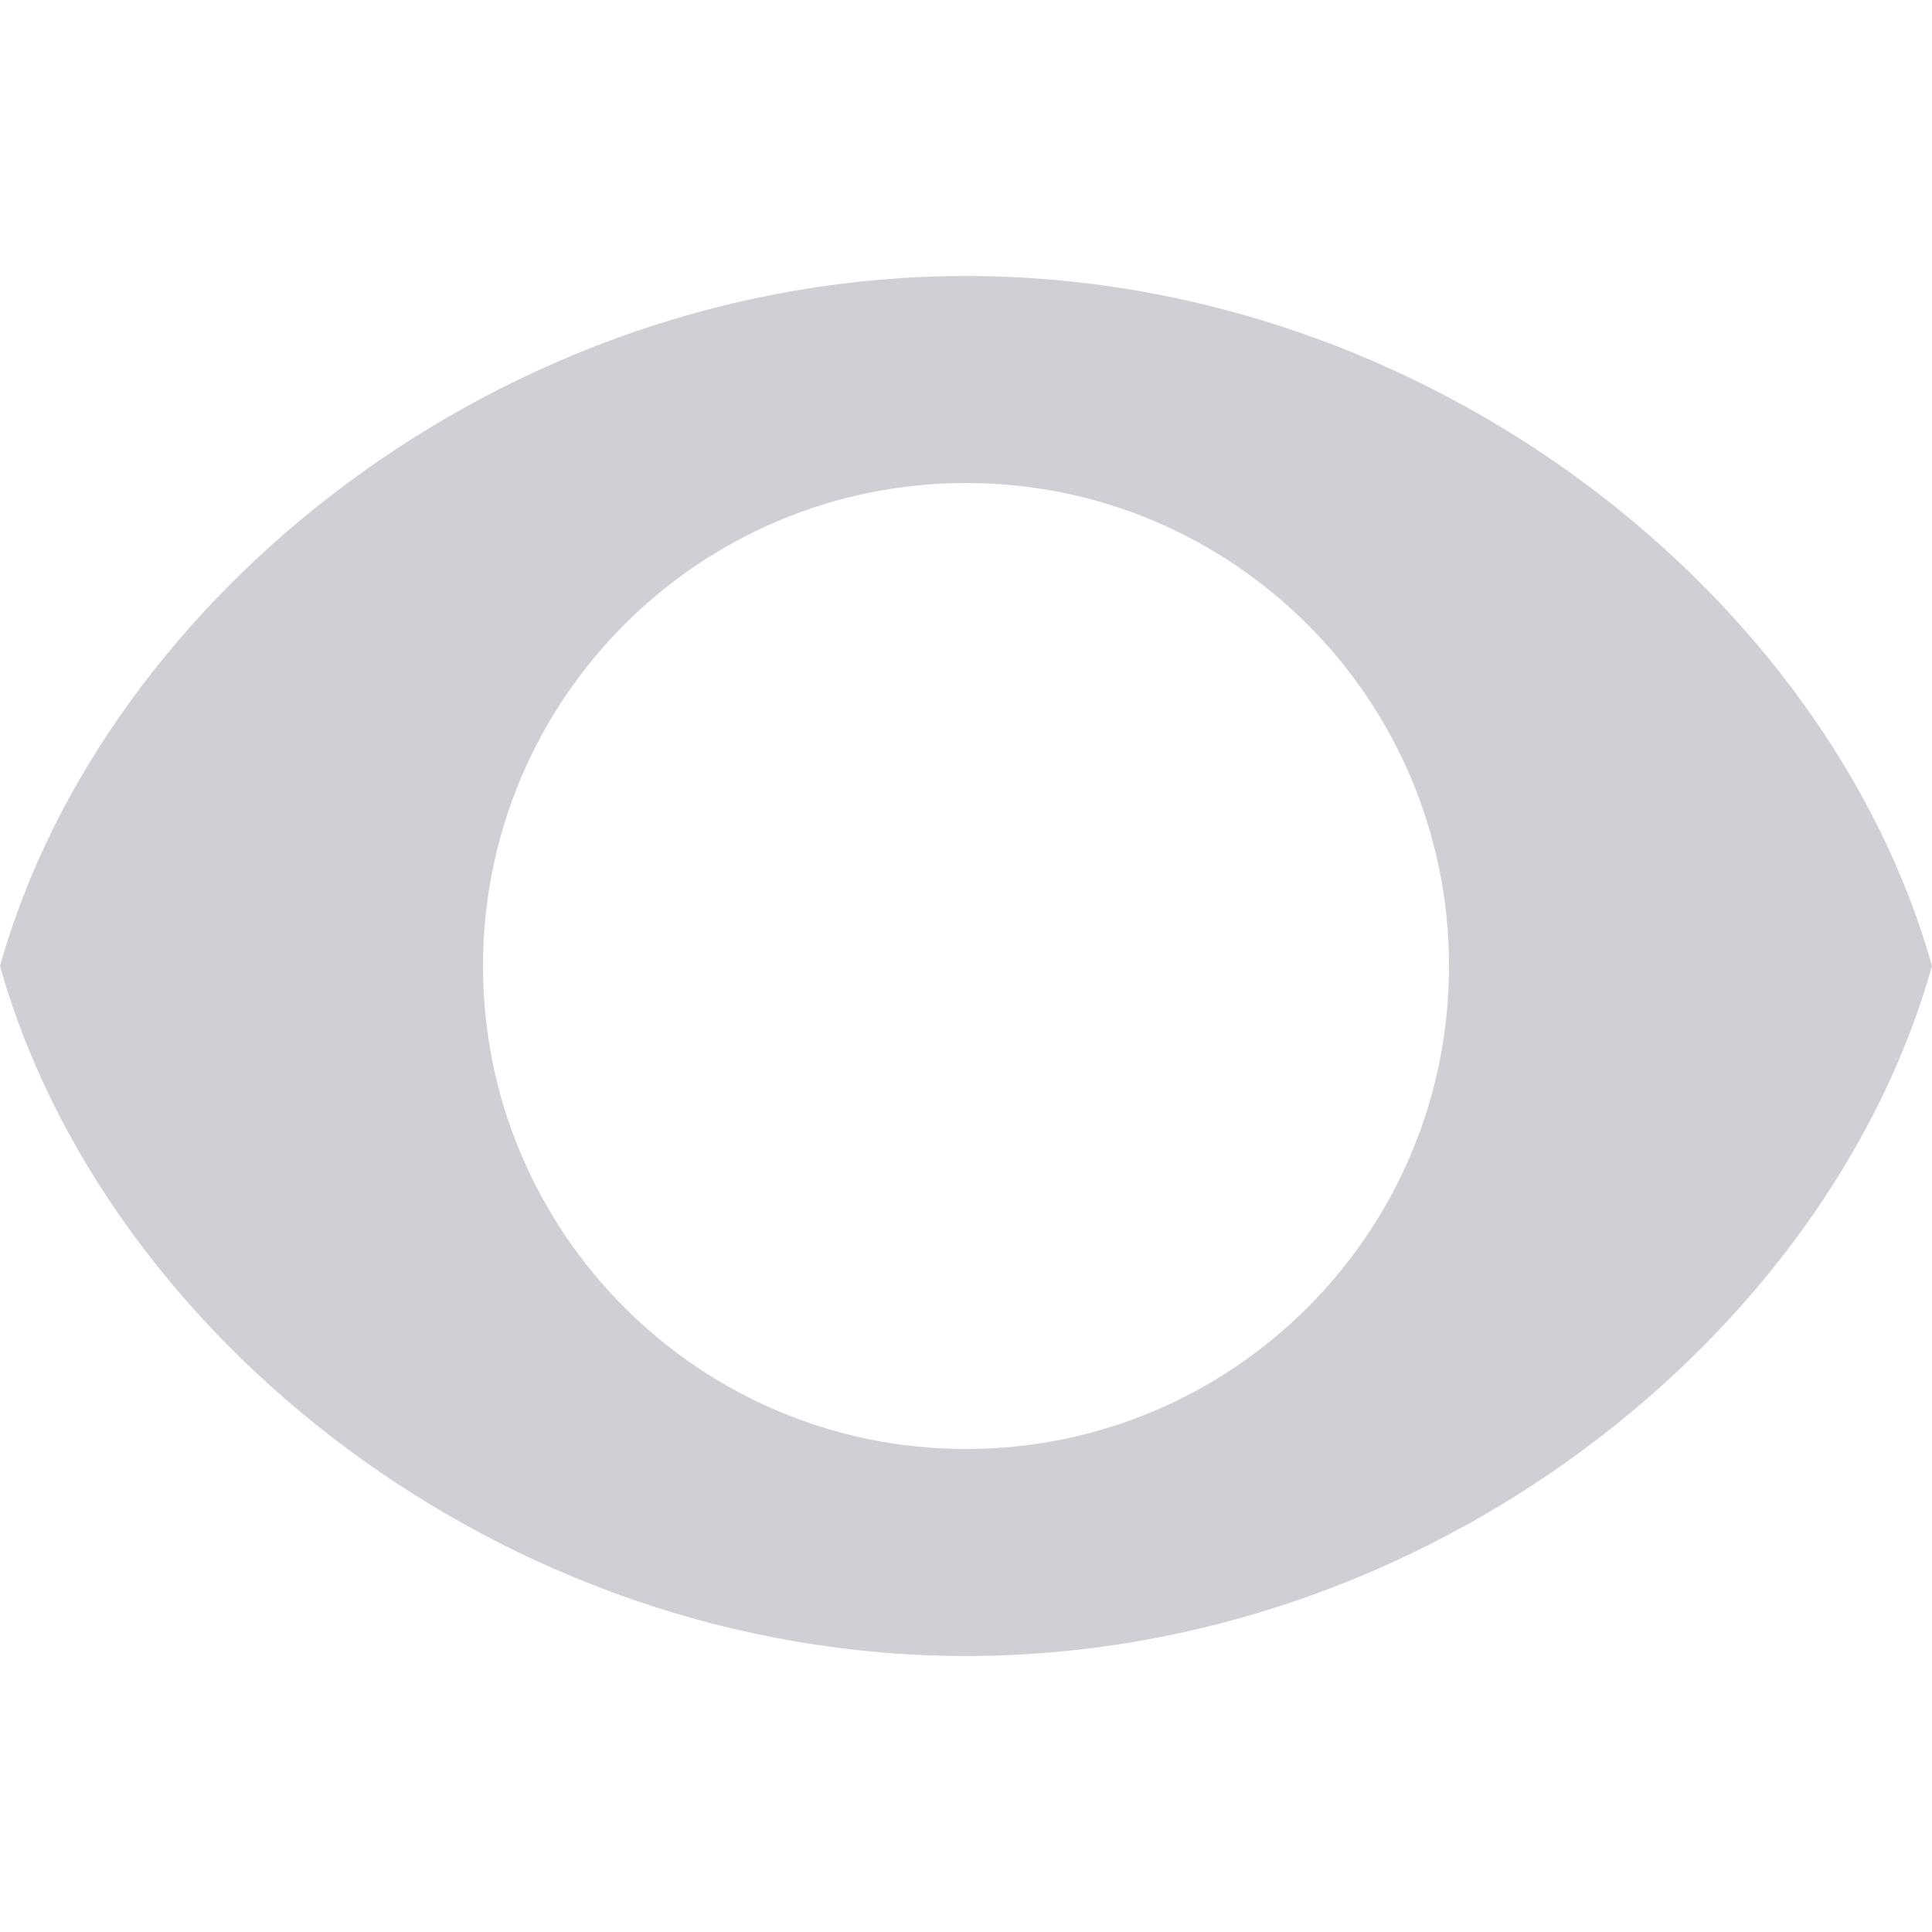 <svg width="14" height="14" viewBox="0 0 14 14" fill="none" xmlns="http://www.w3.org/2000/svg">
<path fill-rule="evenodd" clip-rule="evenodd" d="M0 7C0.75 4.328 3.641 2 7 2C10.359 2 13.25 4.328 14 7C13.25 9.672 10.359 12 7 12C3.641 12 0.75 9.672 0 7ZM7 10.5C8.933 10.5 10.5 8.933 10.5 7C10.5 5.067 8.933 3.5 7 3.5C5.067 3.5 3.5 5.067 3.5 7C3.5 8.933 5.067 10.5 7 10.5Z" fill="#CED0D6"/>
</svg>
